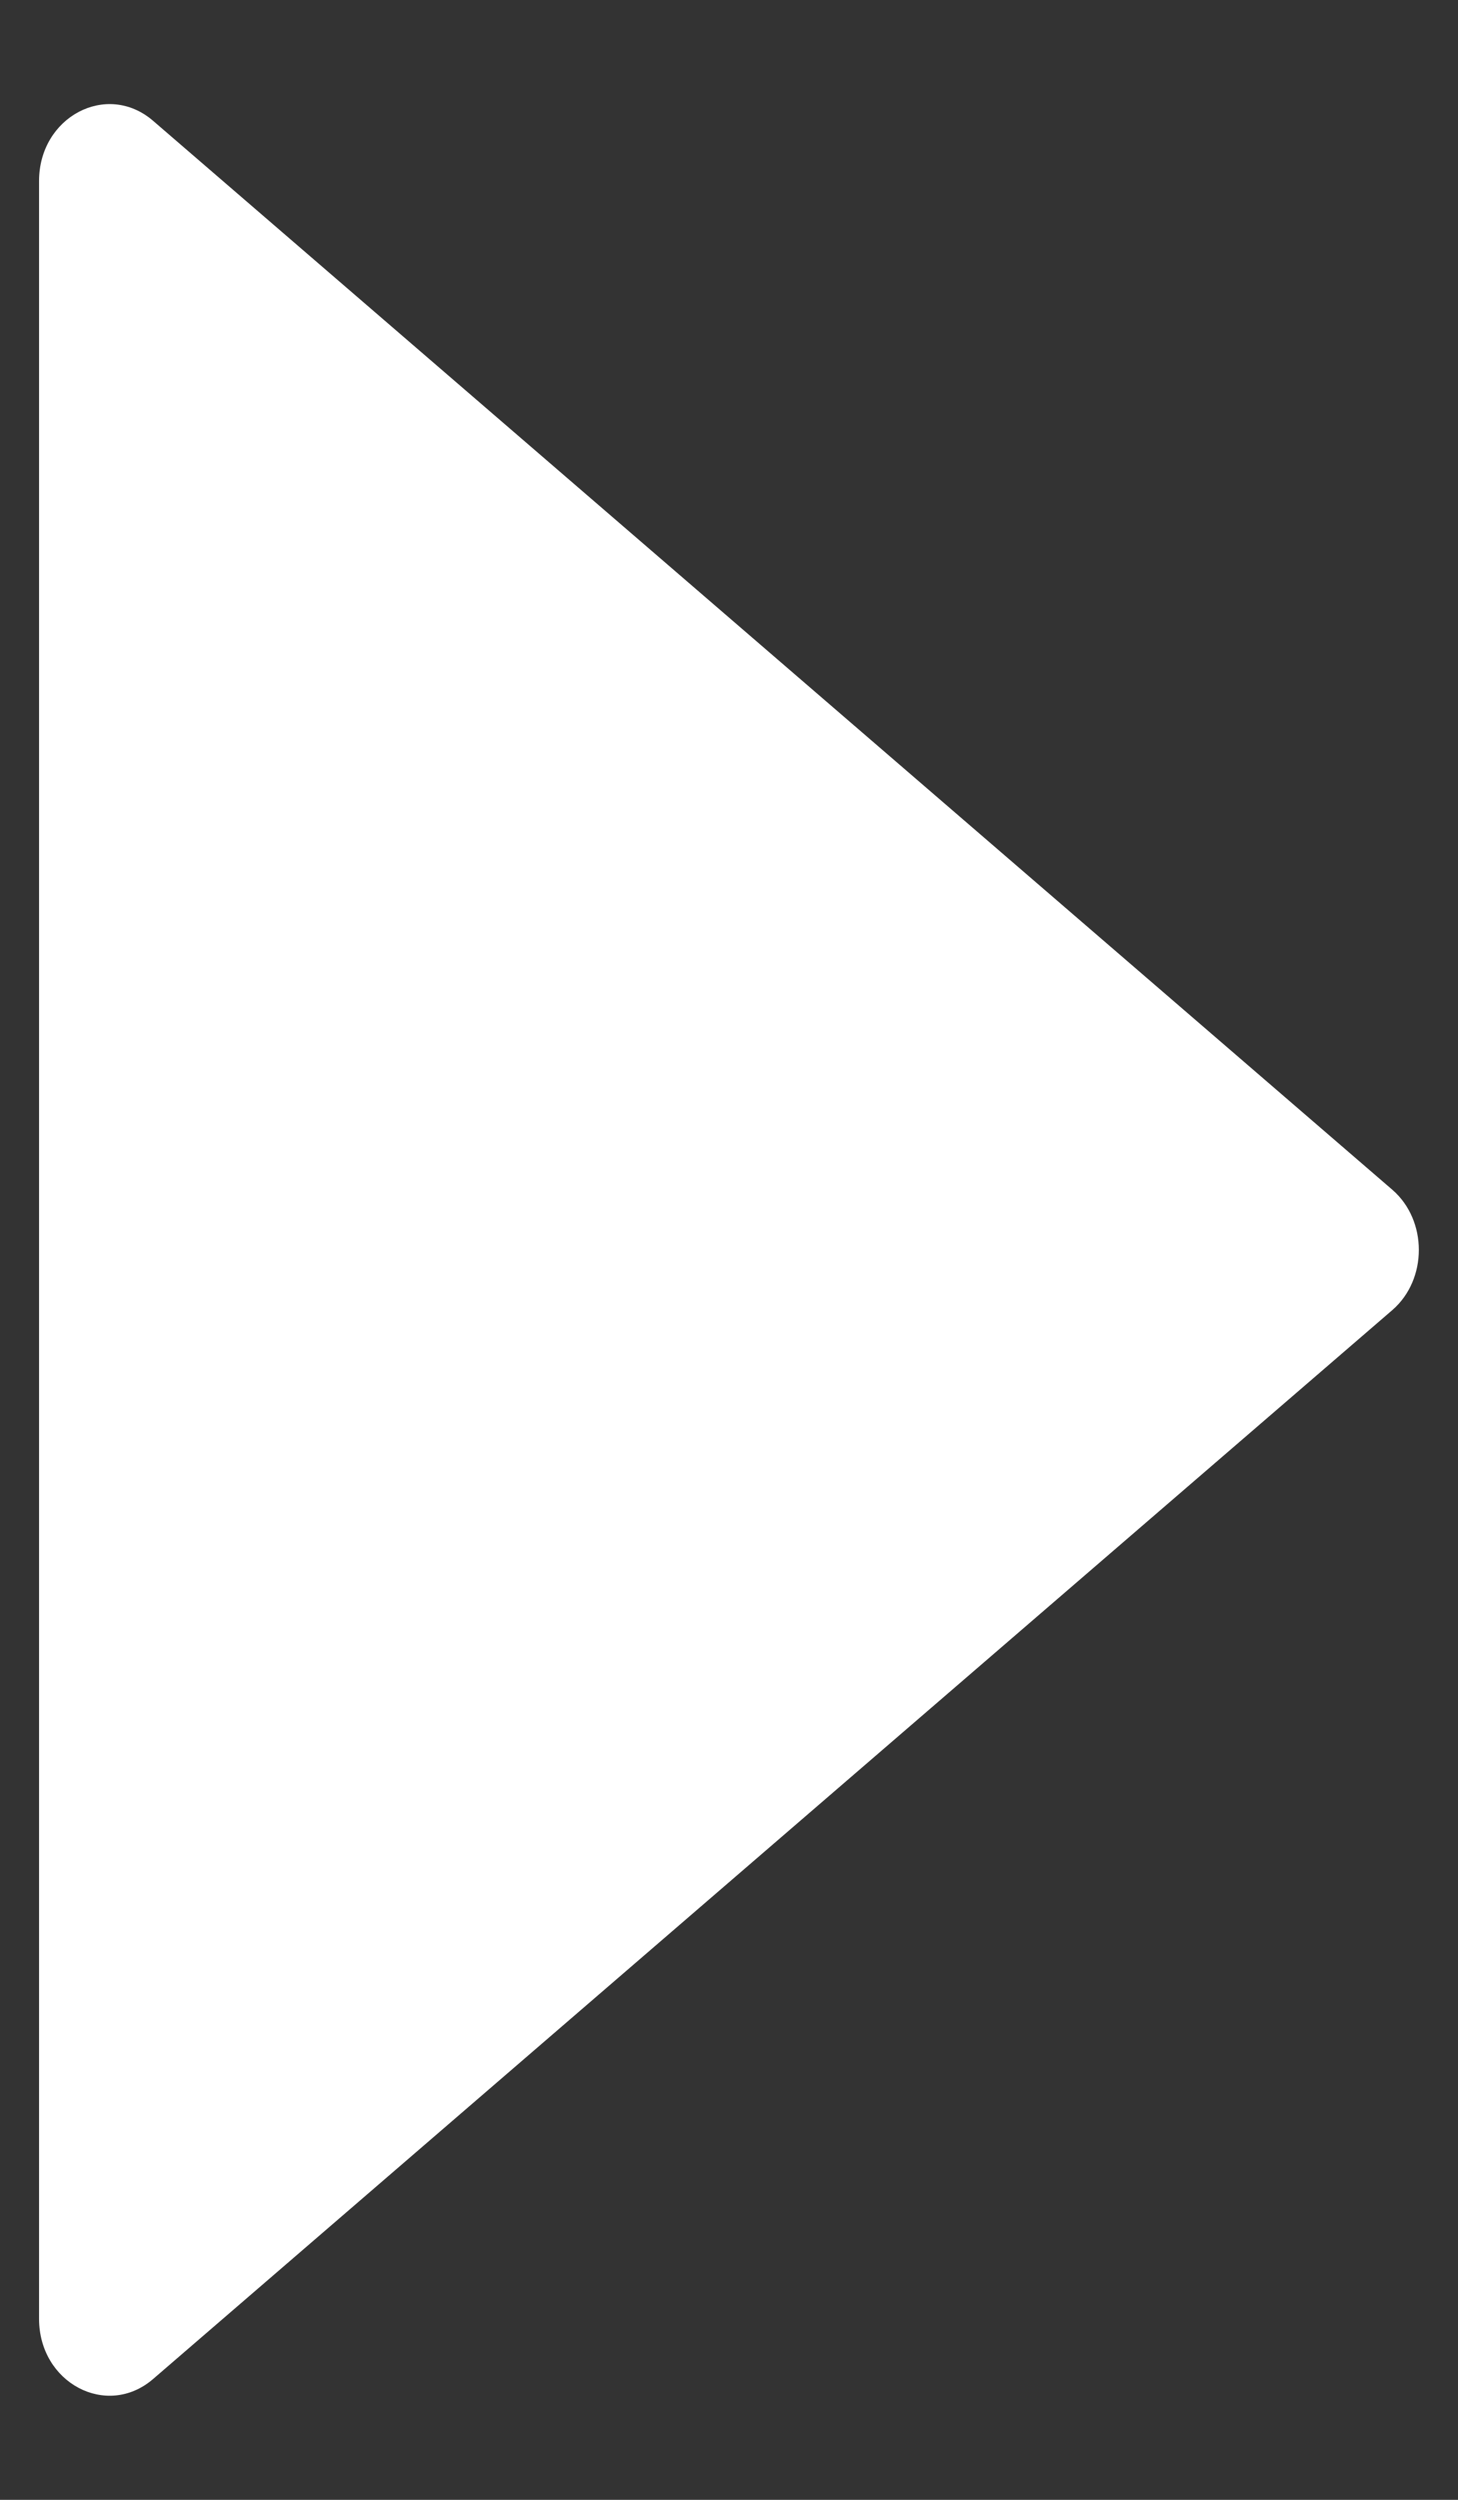 ﻿<?xml version="1.0" encoding="utf-8"?>
<svg version="1.1" xmlns:xlink="http://www.w3.org/1999/xlink" width="14px" height="24px" xmlns="http://www.w3.org/2000/svg">
  <rect width="100%" height="100%" fill="#333333" stroke="none"/>
  <g transform="matrix(1 0 0 1 -858 -155 )">
    <path d="M 13.369 12.578  C 13.709 12.284  13.709 11.716  13.369 11.422  L 1.469 1.159  C 1.025 0.778  0.375 1.122  0.375 1.738  L 0.375 22.262  C 0.375 22.878  1.025 23.222  1.469 22.841  L 13.369 12.578  Z " fill-rule="nonzero" fill="#ffffff" stroke="none" transform="matrix(1 0 0 1 858 155 )" />
  </g>
</svg>